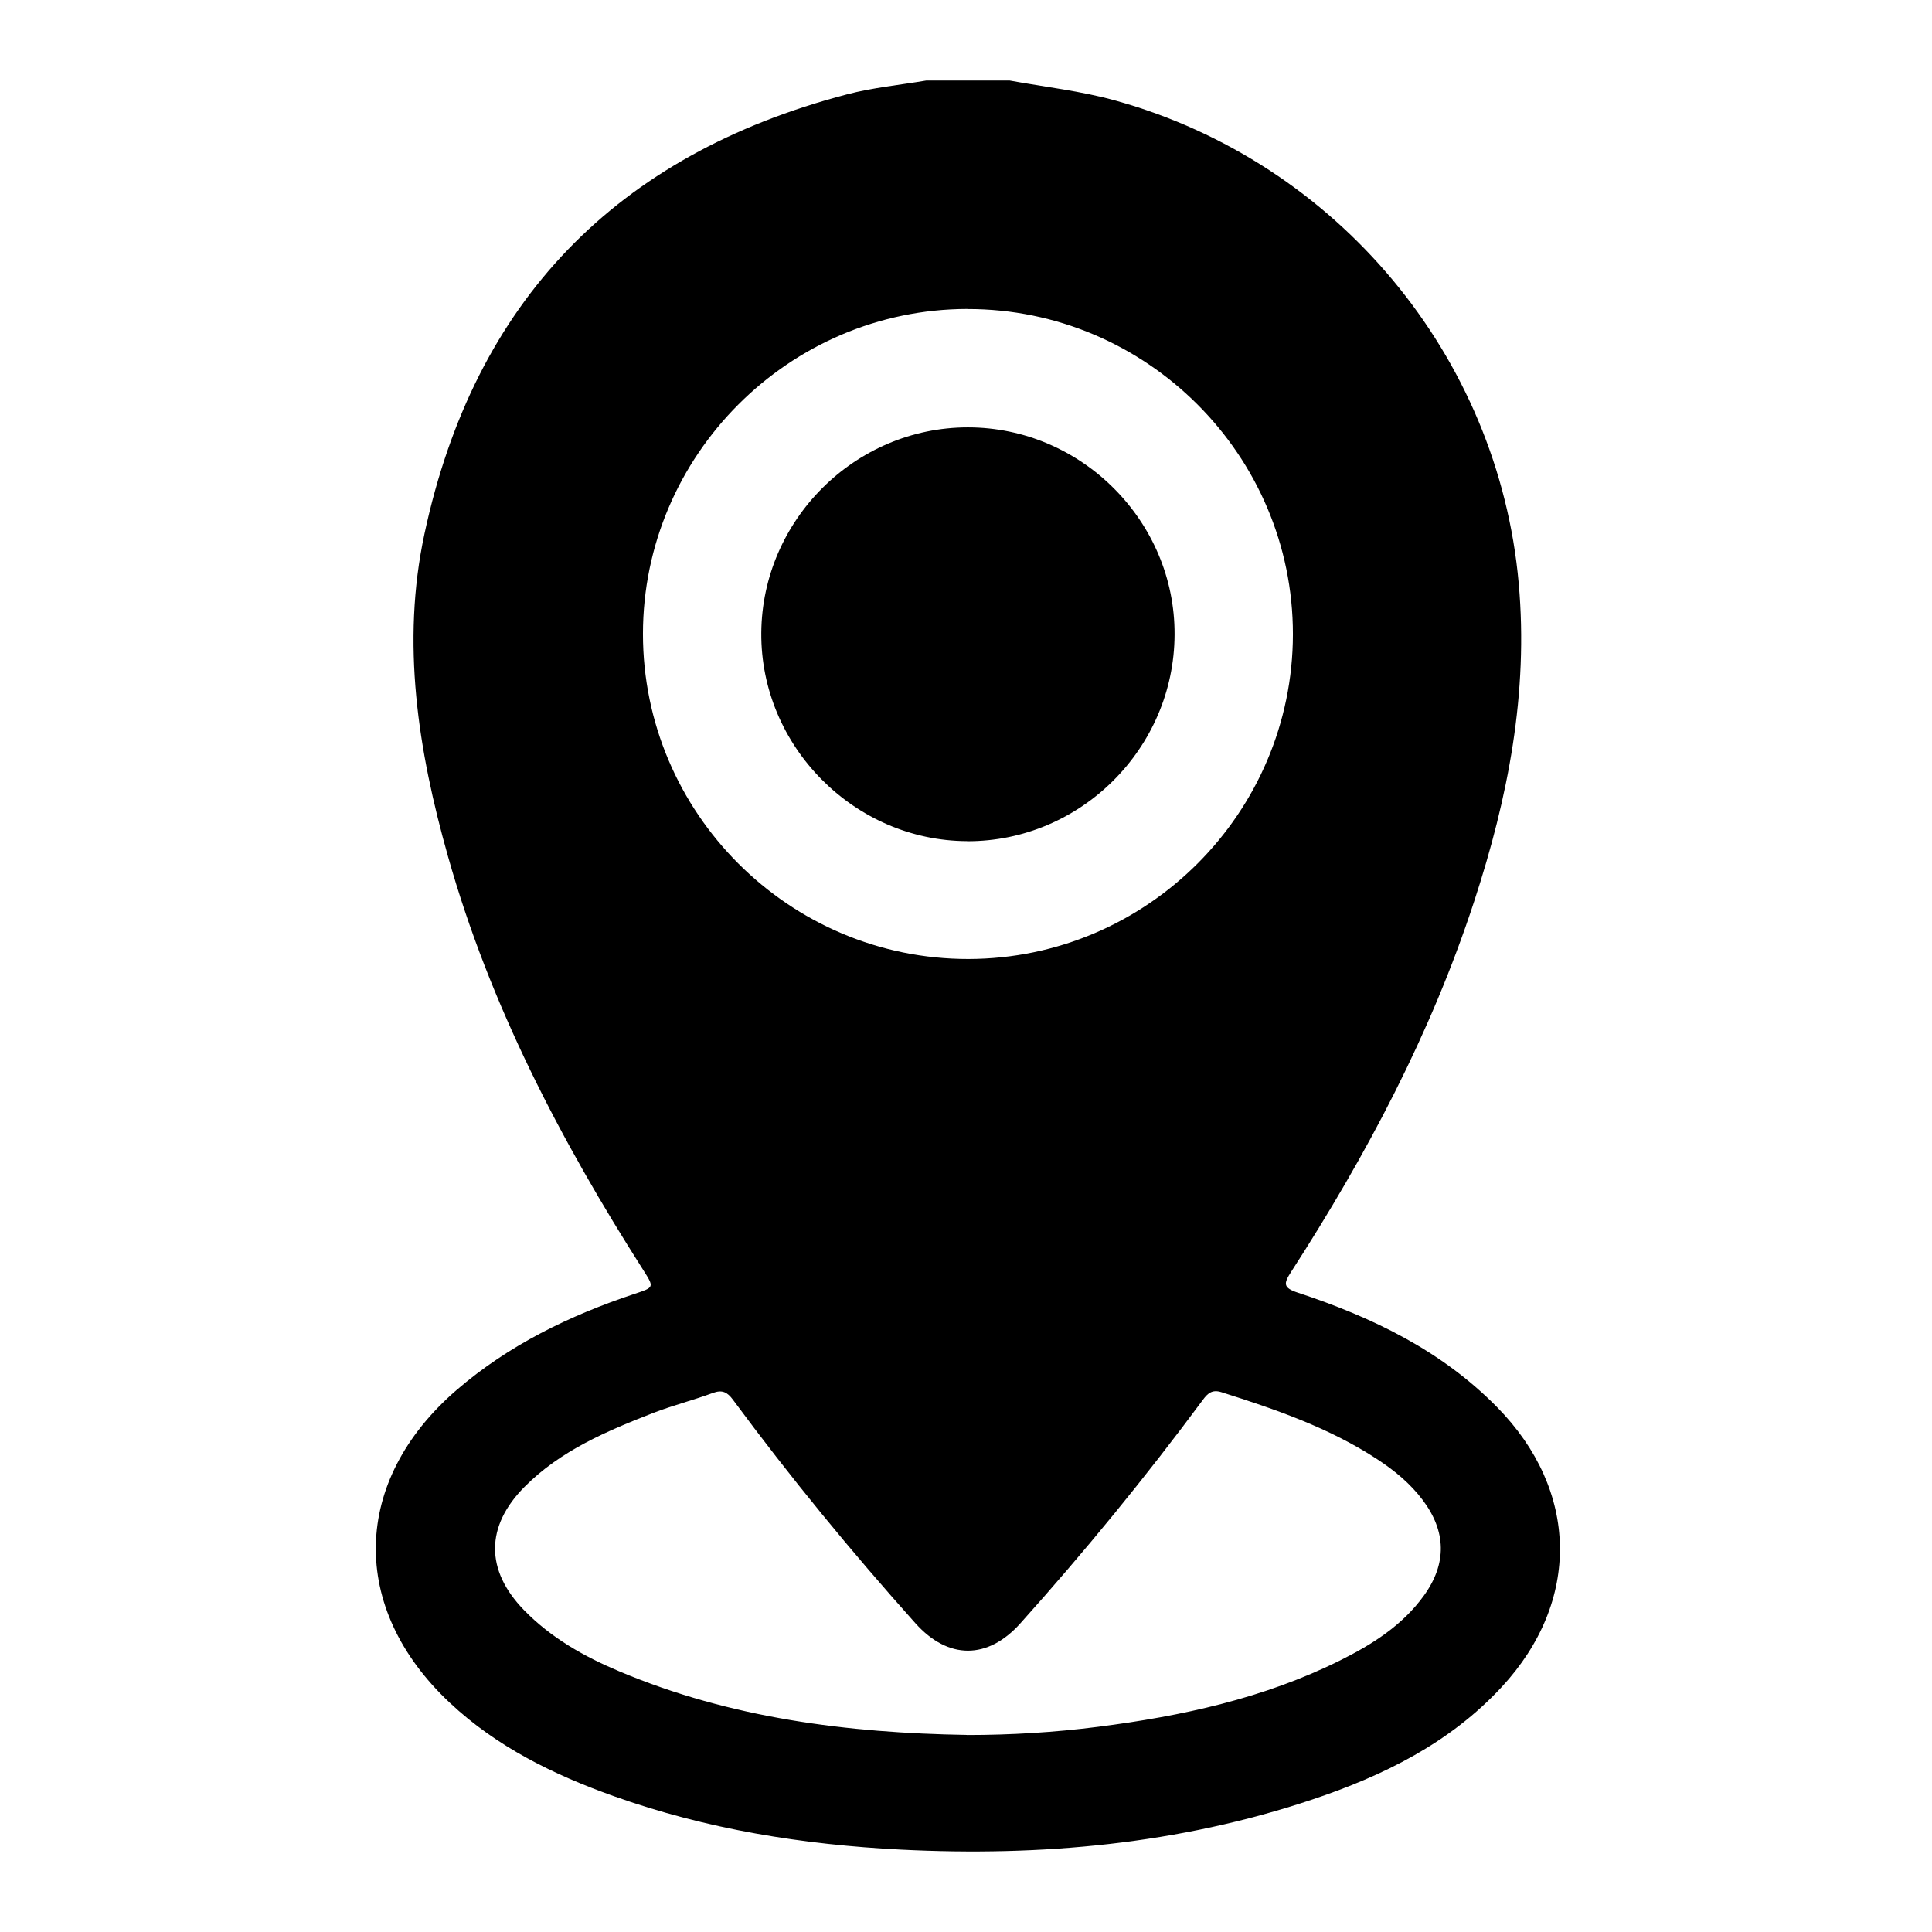 <svg width="24" height="24" viewBox="0 0 24 24" fill="none" xmlns="http://www.w3.org/2000/svg">
<path d="M12.54 1C12.981 1.081 13.428 1.129 13.863 1.251C16.606 2.016 18.614 4.42 18.866 7.247C18.988 8.606 18.733 9.912 18.314 11.193C17.778 12.836 16.975 14.349 16.041 15.796C15.944 15.946 15.935 15.997 16.128 16.06C17.046 16.363 17.906 16.777 18.596 17.479C19.616 18.515 19.641 19.891 18.655 20.956C18.009 21.654 17.184 22.059 16.3 22.355C14.642 22.91 12.933 23.064 11.196 22.977C9.976 22.916 8.778 22.724 7.623 22.312C6.877 22.046 6.172 21.701 5.587 21.152C4.331 19.974 4.367 18.396 5.67 17.269C6.32 16.708 7.075 16.342 7.882 16.073C8.128 15.992 8.128 15.993 7.992 15.779C6.965 14.168 6.086 12.487 5.565 10.638C5.194 9.324 4.982 7.986 5.273 6.631C5.893 3.739 7.66 1.923 10.518 1.173C10.841 1.088 11.178 1.056 11.508 1C11.852 1 12.196 1 12.539 1H12.54ZM12.016 3.838C9.801 3.842 7.988 5.657 7.987 7.873C7.986 10.099 9.804 11.916 12.031 11.913C14.249 11.909 16.059 10.098 16.061 7.88C16.063 5.654 14.242 3.835 12.017 3.839L12.016 3.838ZM12.013 21.553C12.558 21.553 13.101 21.52 13.641 21.451C14.681 21.318 15.699 21.098 16.646 20.627C17.046 20.428 17.422 20.191 17.689 19.82C17.975 19.423 17.967 19.023 17.672 18.632C17.519 18.429 17.326 18.27 17.116 18.132C16.517 17.738 15.848 17.508 15.172 17.294C15.06 17.259 15.004 17.306 14.943 17.389C14.231 18.35 13.474 19.275 12.675 20.166C12.269 20.619 11.778 20.618 11.372 20.165C10.574 19.273 9.816 18.35 9.105 17.388C9.035 17.293 8.971 17.261 8.855 17.304C8.614 17.393 8.363 17.457 8.123 17.549C7.542 17.775 6.966 18.017 6.516 18.47C6.028 18.962 6.029 19.507 6.509 20.001C6.845 20.346 7.255 20.578 7.693 20.762C9.074 21.344 10.529 21.528 12.013 21.552V21.553Z" fill="black"/>
<path d="M12.014 10.449C10.61 10.444 9.447 9.269 9.457 7.862C9.467 6.459 10.623 5.309 12.024 5.309C13.434 5.309 14.598 6.476 14.591 7.883C14.586 9.296 13.423 10.454 12.014 10.45V10.449Z" fill="black"/>
</svg>
